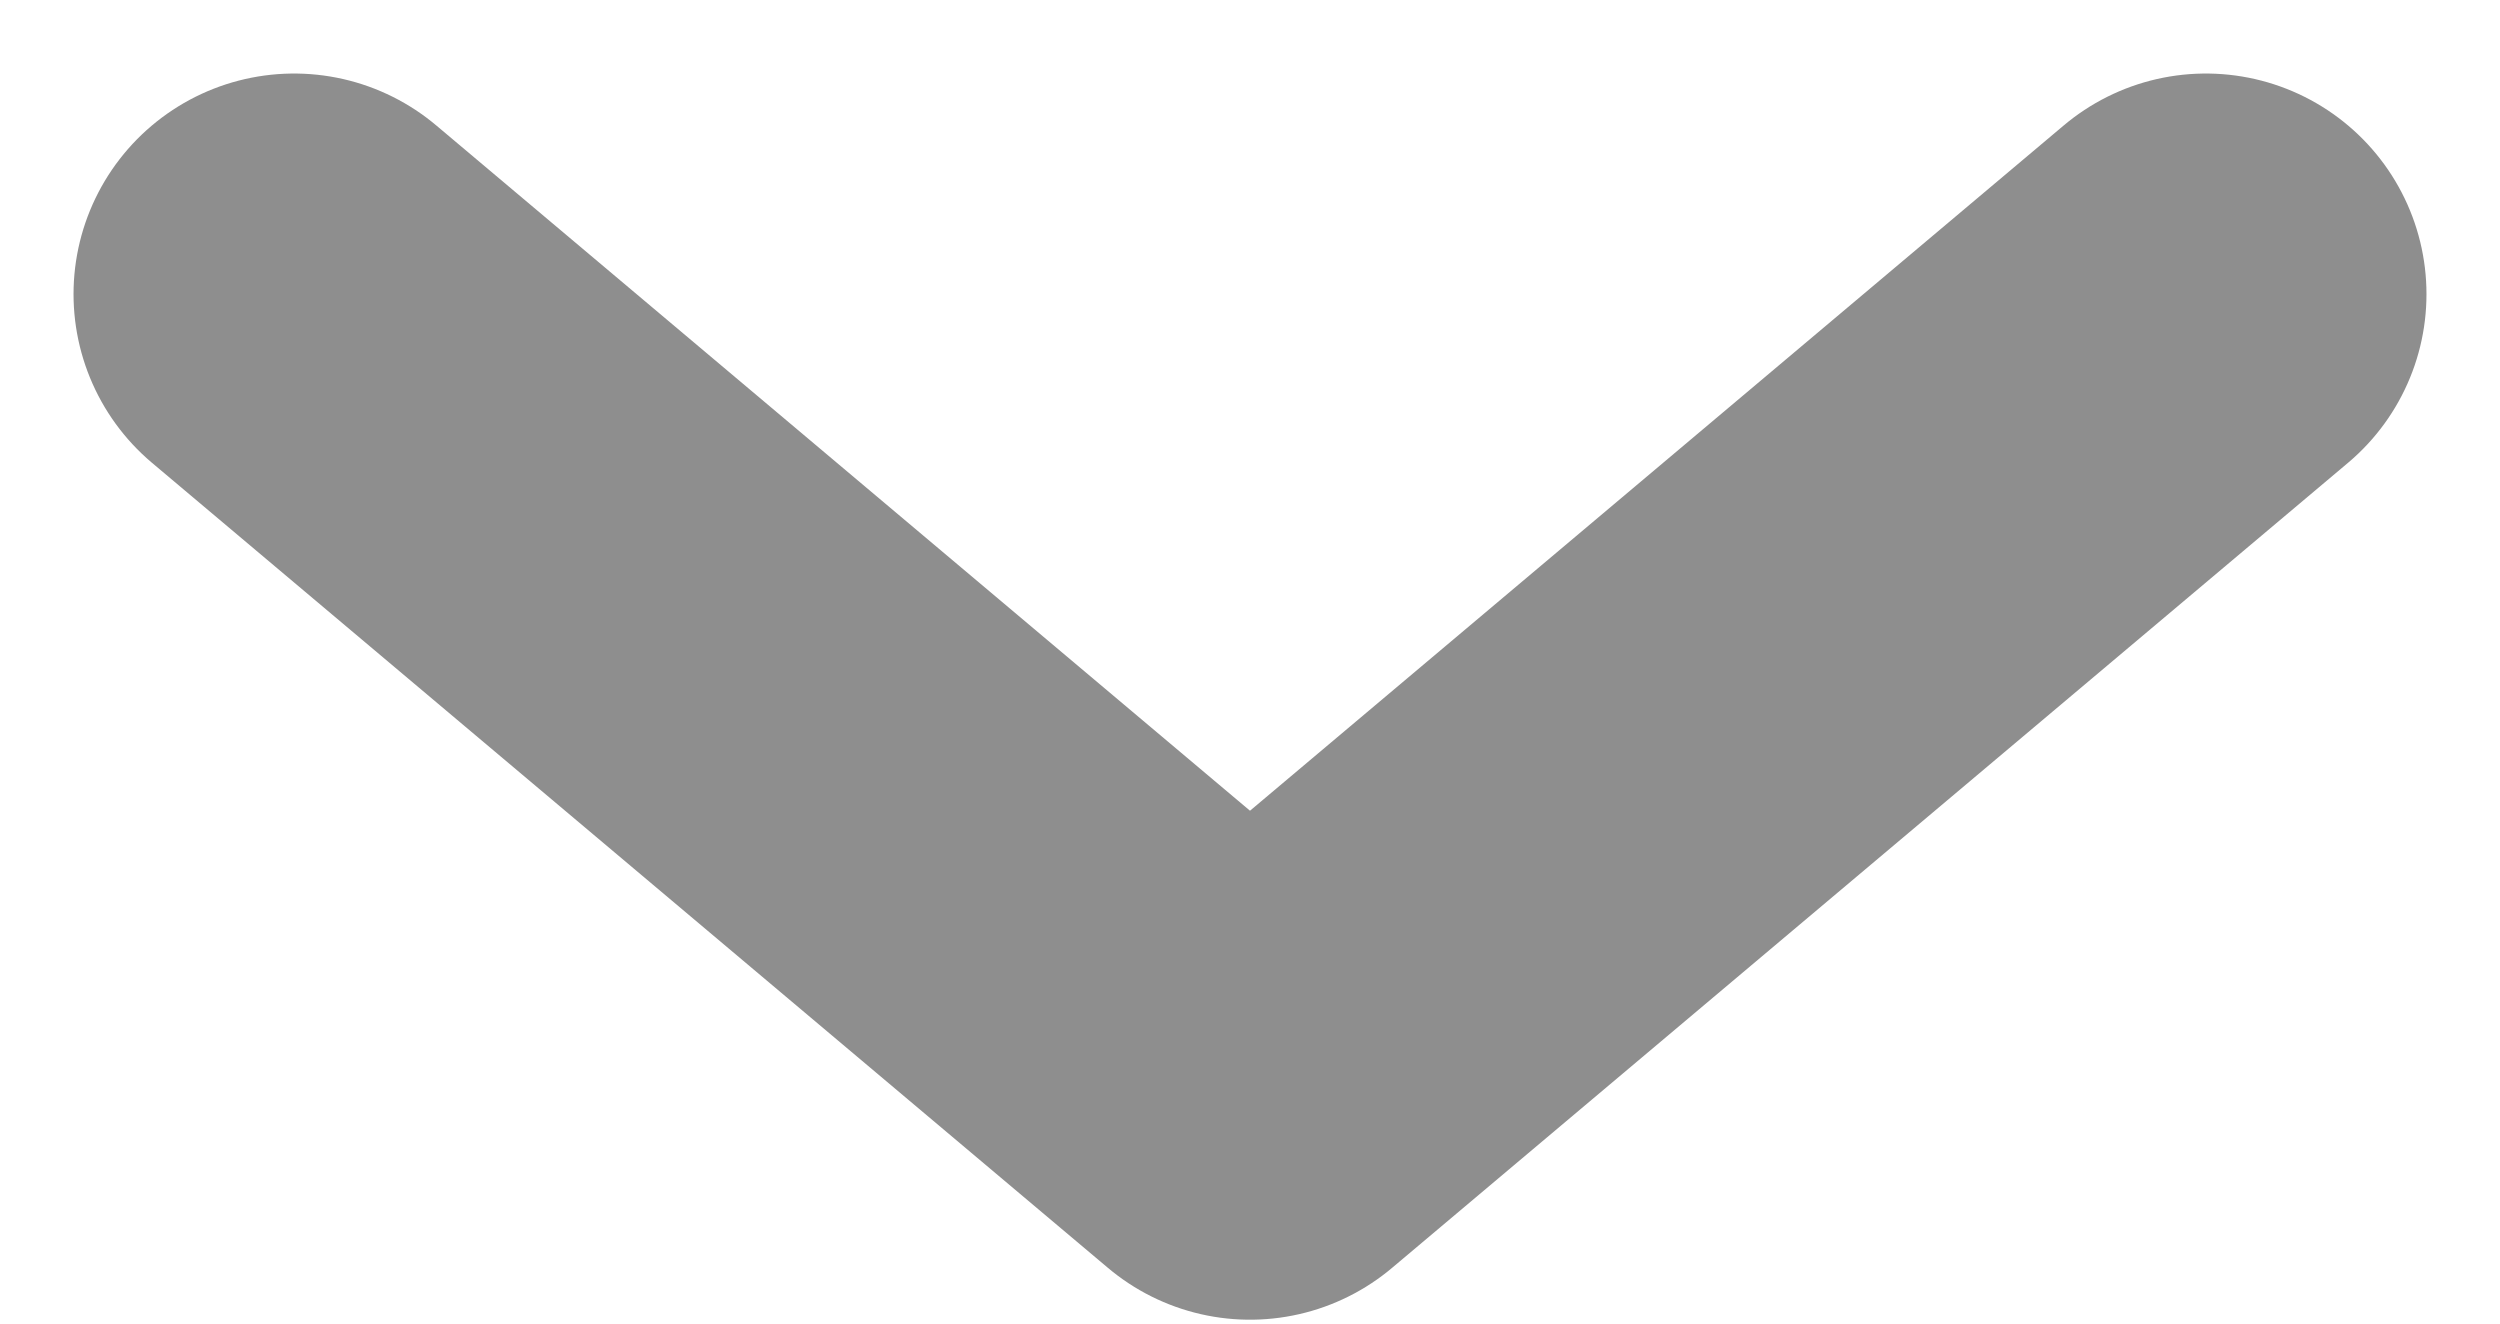 <svg width="17" height="9" viewBox="0 0 17 9" fill="none" xmlns="http://www.w3.org/2000/svg">
<path d="M2 2L8.5 7.474L15 2" stroke="#8E8E8E" stroke-width="3" stroke-linecap="round" stroke-linejoin="round"/>
</svg>
